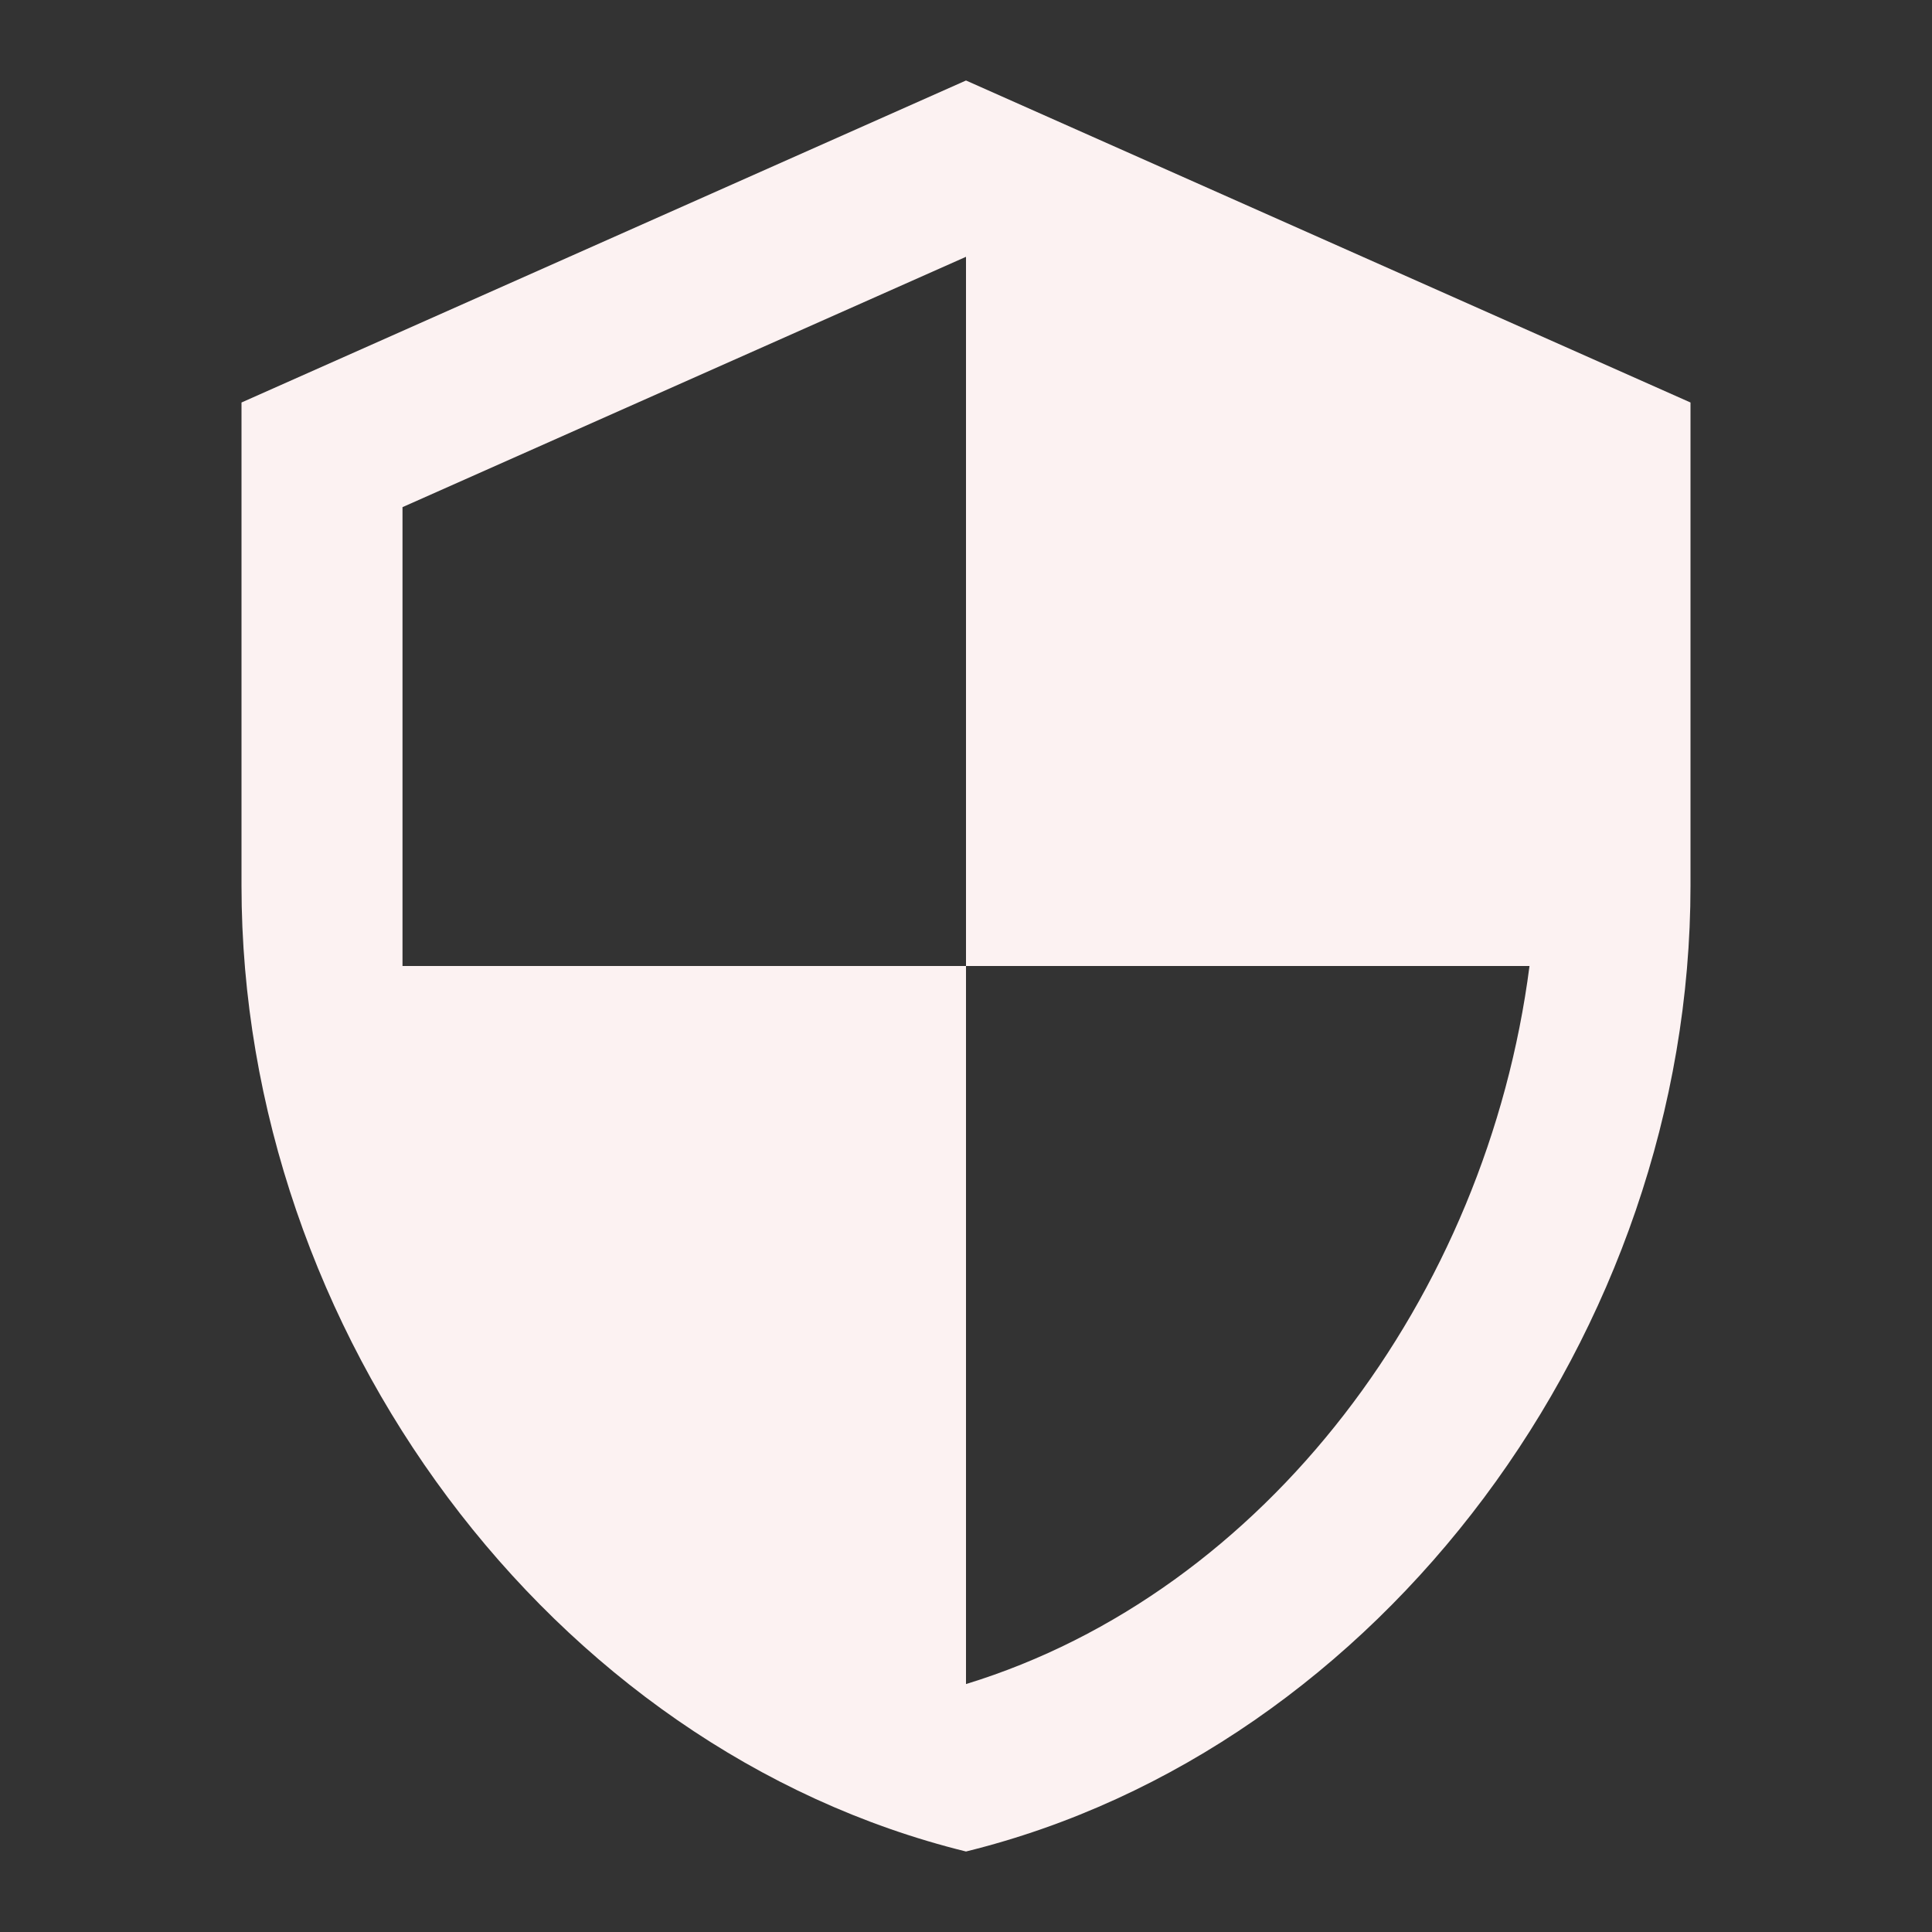 <svg xmlns="http://www.w3.org/2000/svg" viewBox="0 0 24 24" fill="#fcf2f2"><rect x="0" y="0" width="24" height="24" fill="#333333" stroke="none"/><path d="M12,12H19C18.47,16.11 15.72,19.78 12,20.92V12H5V6.3L12,3.19M12,1L3,5V11C3,16.55 6.84,21.73 12,23C17.16,21.73 21,16.55 21,11V5L12,1Z" /></svg>